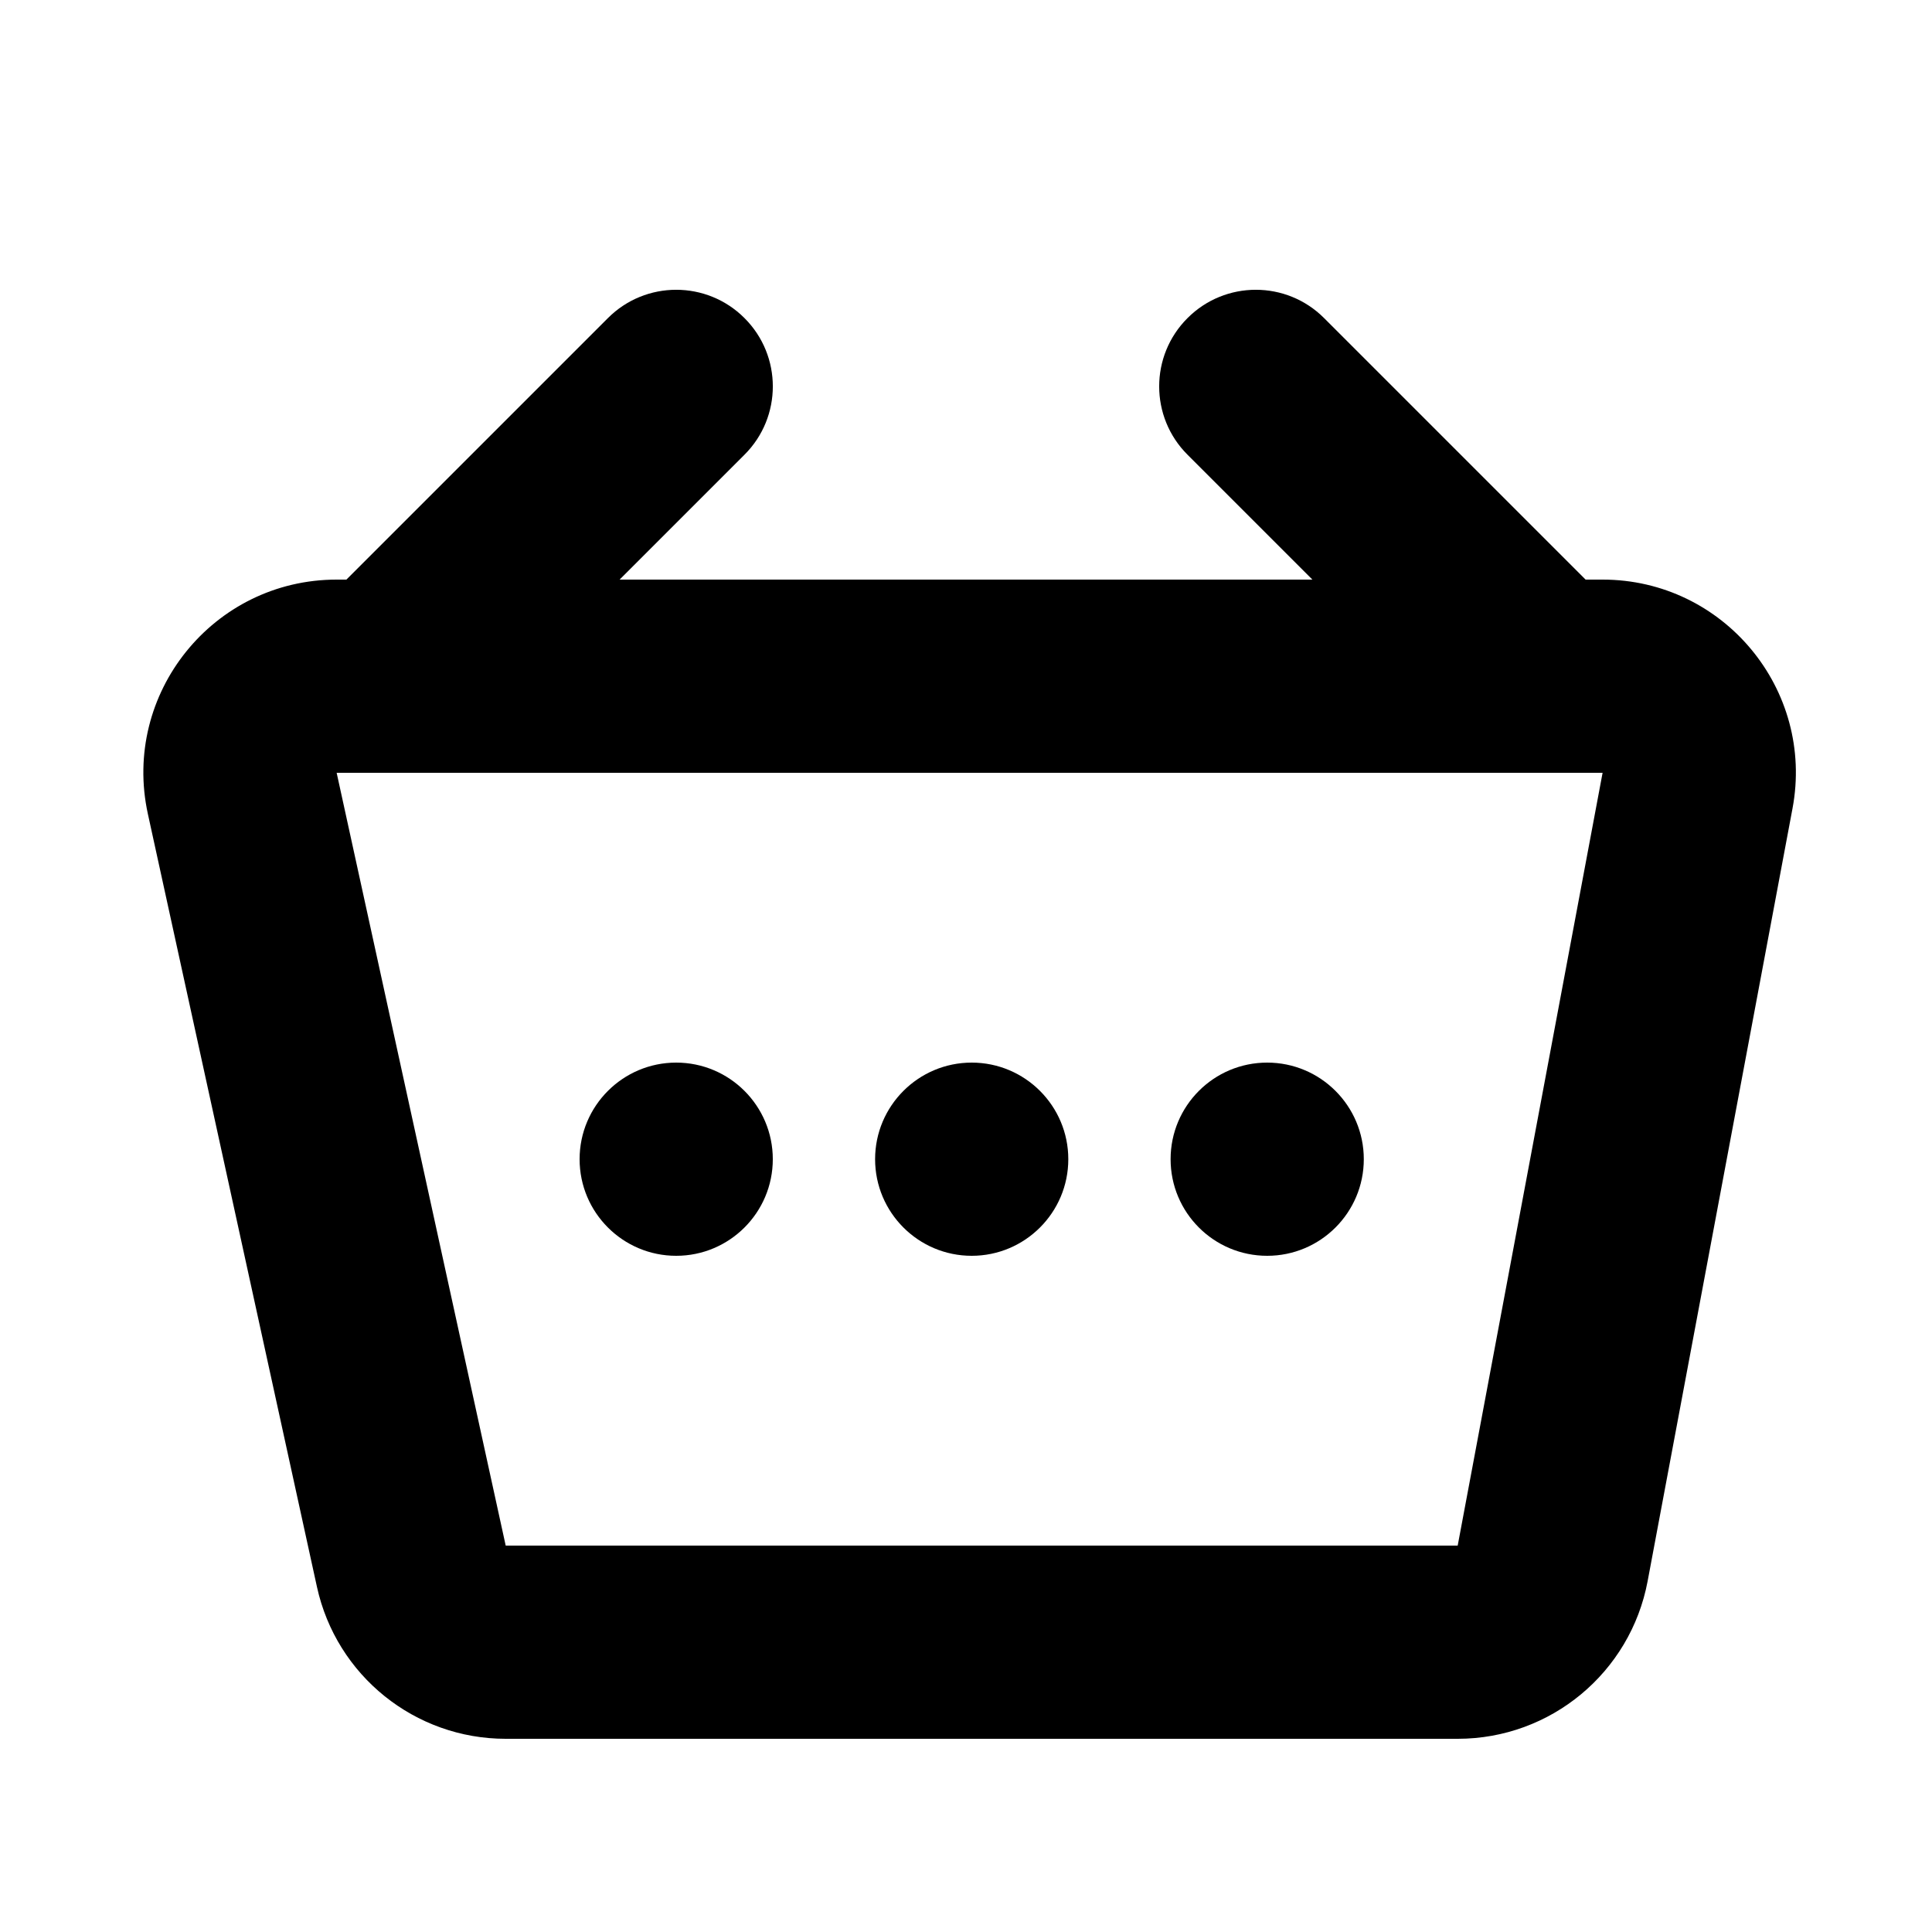 <svg viewBox="0 0 20 20" xmlns="http://www.w3.org/2000/svg">
<path d="M10.059 13C10.611 13 11.059 12.552 11.059 12C11.059 11.448 10.611 11 10.059 11C9.507 11 9.059 11.448 9.059 12C9.059 12.552 9.507 13 10.059 13Z"/>
<path d="M8 12C8 12.552 7.552 13 7 13C6.448 13 6 12.552 6 12C6 11.448 6.448 11 7 11C7.552 11 8 11.448 8 12Z"/>
<path d="M14.118 12C14.118 12.552 13.67 13 13.118 13C12.565 13 12.118 12.552 12.118 12C12.118 11.448 12.565 11 13.118 11C13.67 11 14.118 11.448 14.118 12Z"/>
<path fill-rule="evenodd" clip-rule="evenodd" d="M12.293 3.293C12.683 2.902 13.317 2.902 13.707 3.293L16.414 6H16.59C17.842 6 18.787 7.138 18.556 8.369L17.056 16.369C16.878 17.314 16.053 18 15.09 18H5.235C4.295 18 3.482 17.346 3.281 16.427L1.531 8.427C1.258 7.18 2.208 6 3.485 6H3.586L6.293 3.293C6.683 2.902 7.317 2.902 7.707 3.293C8.098 3.683 8.098 4.317 7.707 4.707L6.414 6H13.586L12.293 4.707C11.902 4.317 11.902 3.683 12.293 3.293ZM3.485 8H16.59L15.09 16H5.235L3.485 8Z"/>
</svg>
